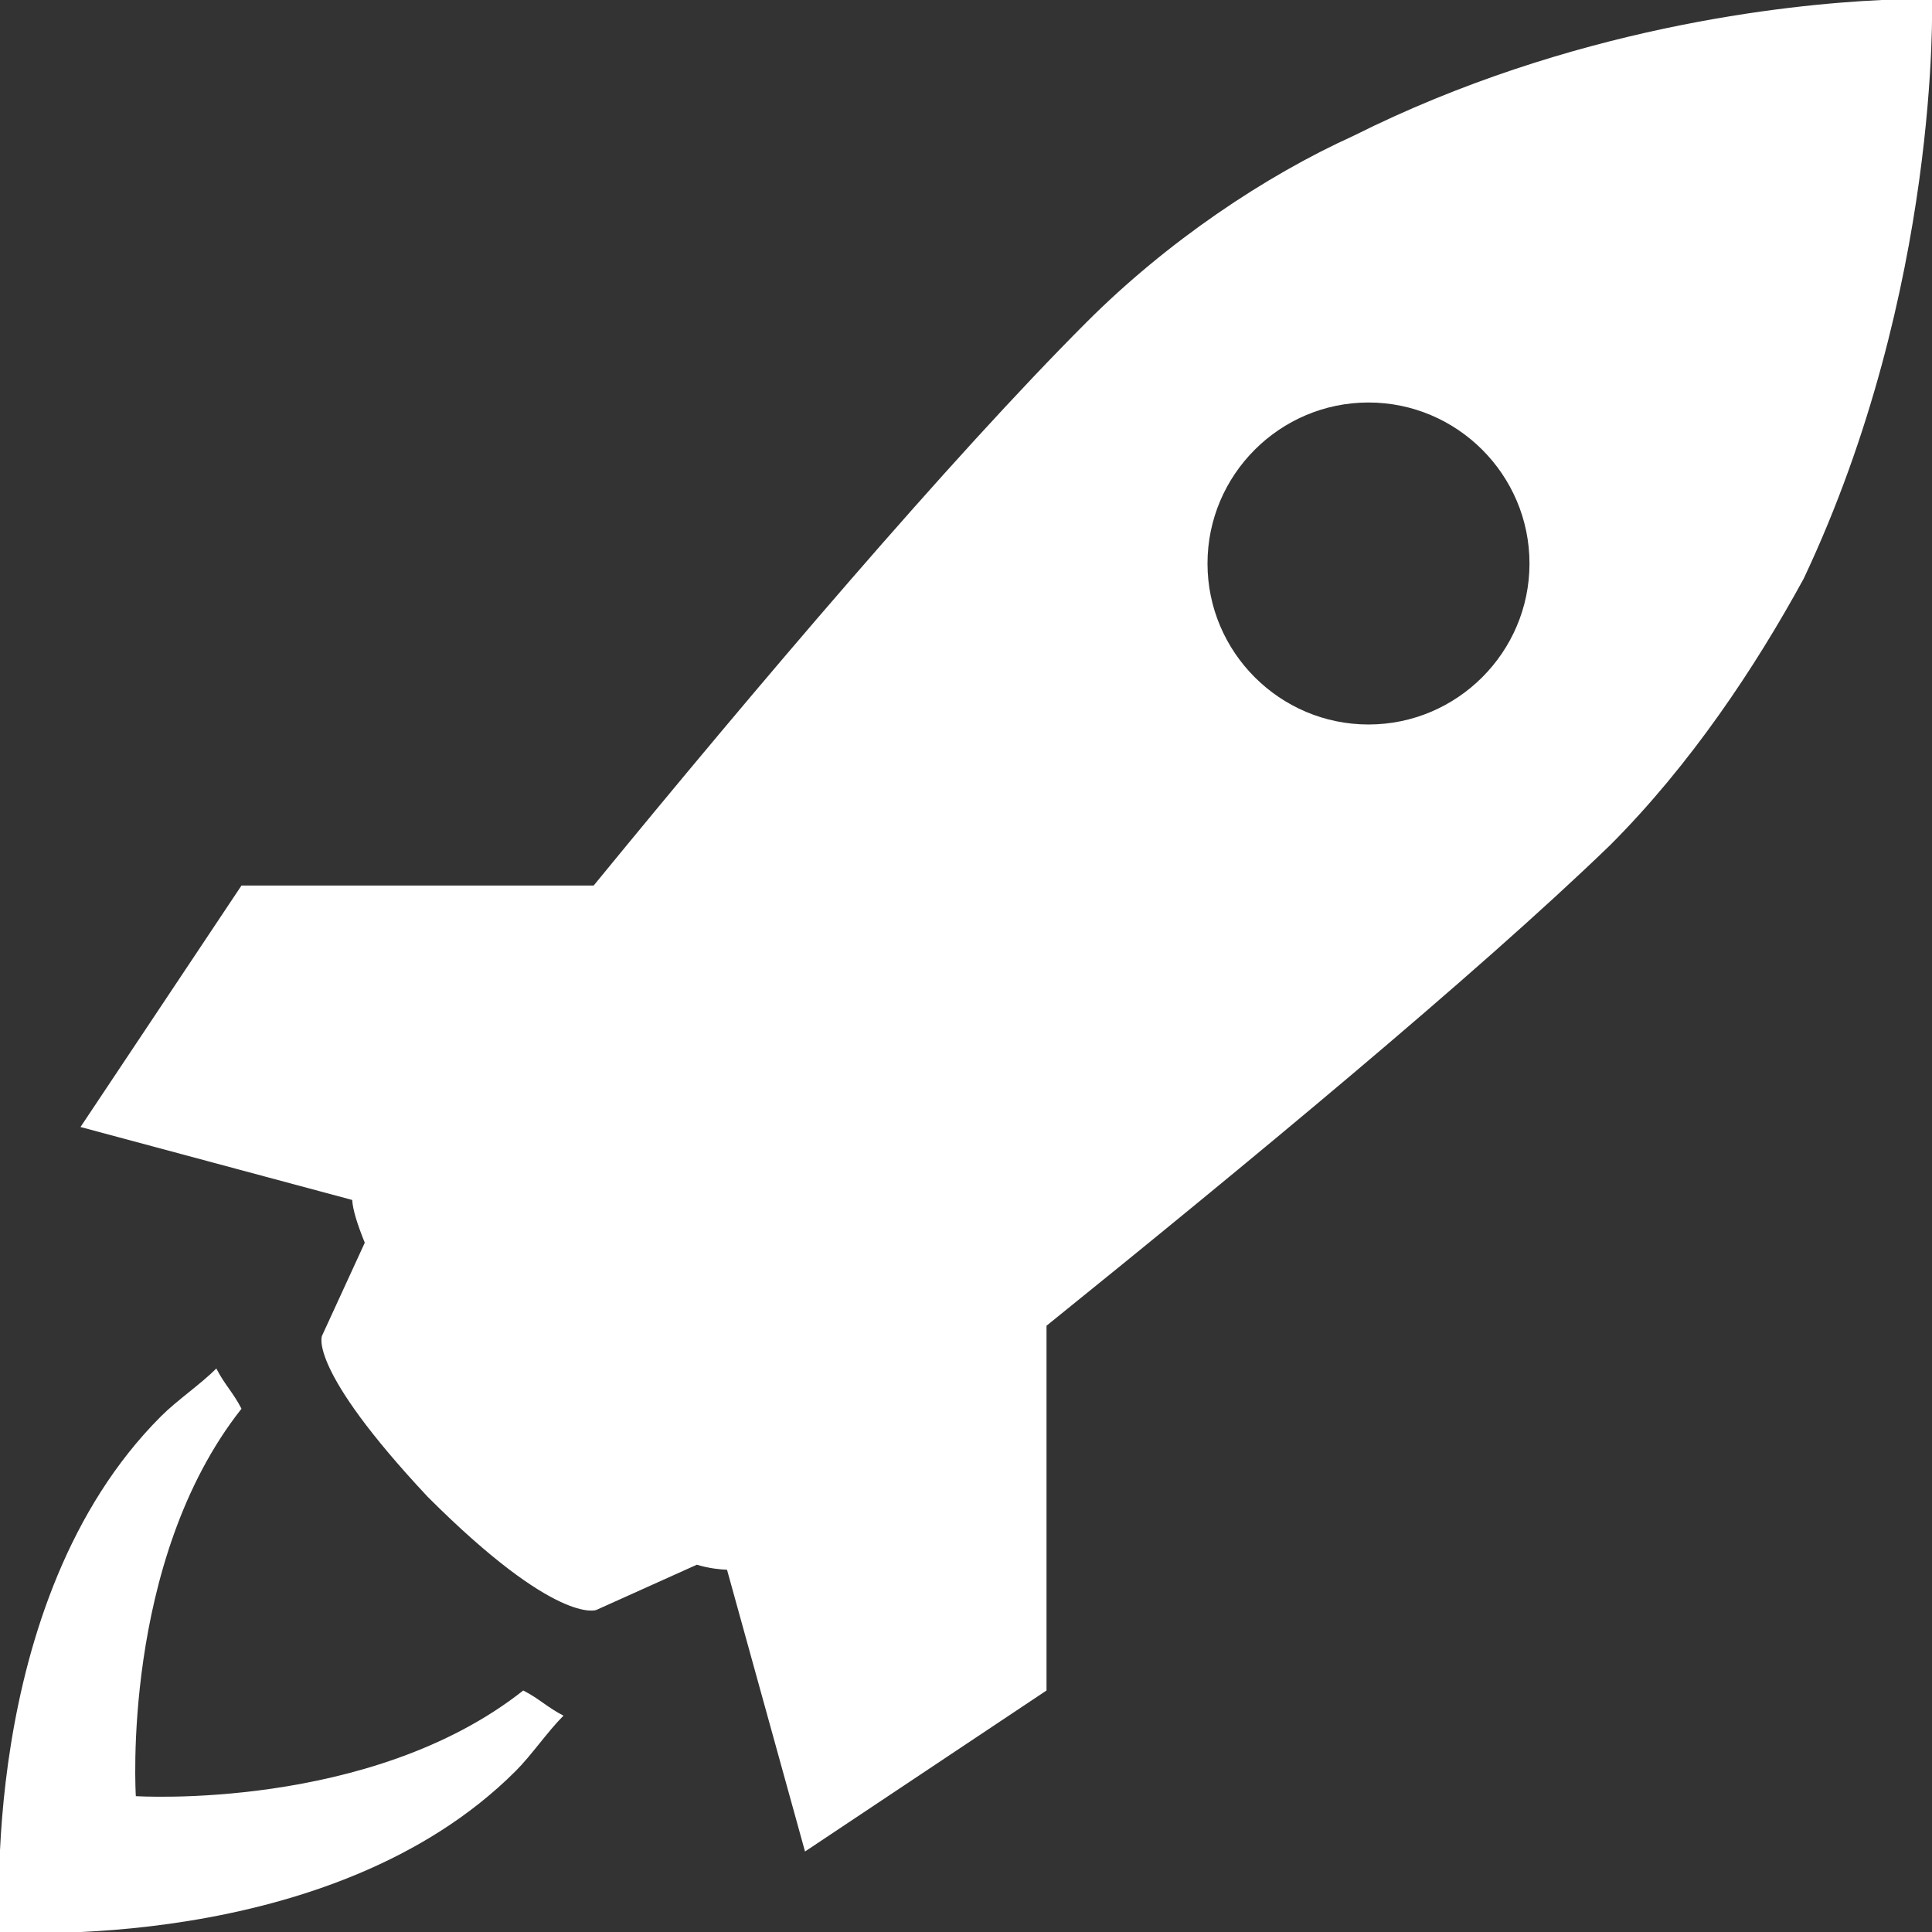 <svg xmlns="http://www.w3.org/2000/svg" x="0px" y="0px"
width="24" height="24"
viewBox="0 0 172 172"
style=" fill:#000000;"><rect x="0" y="0" width="172" height="172" fill="#333333" stroke="none"/><g fill="none" fill-rule="nonzero" stroke="none" stroke-width="1" stroke-linecap="butt" stroke-linejoin="miter" stroke-miterlimit="10" stroke-dasharray="" stroke-dashoffset="0" font-family="none" font-weight="none" font-size="none" text-anchor="none" style="mix-blend-mode: normal"><path d="M0,172v-172h172v172z" fill="none"></path><g fill="#ffffff"><path d="M167.521,0c-8.454,0.392 -27.687,2.408 -47.031,12.094c-7.895,3.583 -16.573,9.406 -23.74,16.573c-12.122,12.122 -29.479,32.558 -43.896,50.167h-31.354l-14.333,21.5l24.188,6.495c0.056,0.868 0.42,2.072 1.12,3.807l-3.807,8.286c0,0 -1.344,2.855 9.406,14.333c11.478,11.478 15.005,10.078 15.005,10.078l8.958,-4.031c1.12,0.336 2.072,0.42 2.688,0.448l6.943,25.083l21.5,-14.333v-32.474c17.693,-14.277 38.241,-31.242 50.167,-42.776c7.167,-7.167 12.934,-15.845 17.245,-23.74c12.178,-25.811 11.422,-51.51 11.422,-51.51c0,0 -1.652,-0.14 -4.479,0zM121.833,35.833c7.895,0 14.333,6.439 14.333,14.333c0,7.895 -6.439,14.333 -14.333,14.333c-7.895,0 -14.333,-6.439 -14.333,-14.333c0,-7.895 6.439,-14.333 14.333,-14.333zM19.26,121.833c-1.428,1.428 -3.499,2.827 -4.927,4.255c-16.489,16.489 -14.333,45.911 -14.333,45.911c0,0 29.423,2.156 45.911,-14.333c1.428,-1.428 2.827,-3.499 4.255,-4.927c-1.428,-0.728 -2.156,-1.512 -3.583,-2.24c-13.605,10.75 -34.49,9.406 -34.49,9.406c0,0 -1.344,-20.884 9.406,-34.49c-0.728,-1.428 -1.512,-2.156 -2.24,-3.583z"></path></g></g></svg>